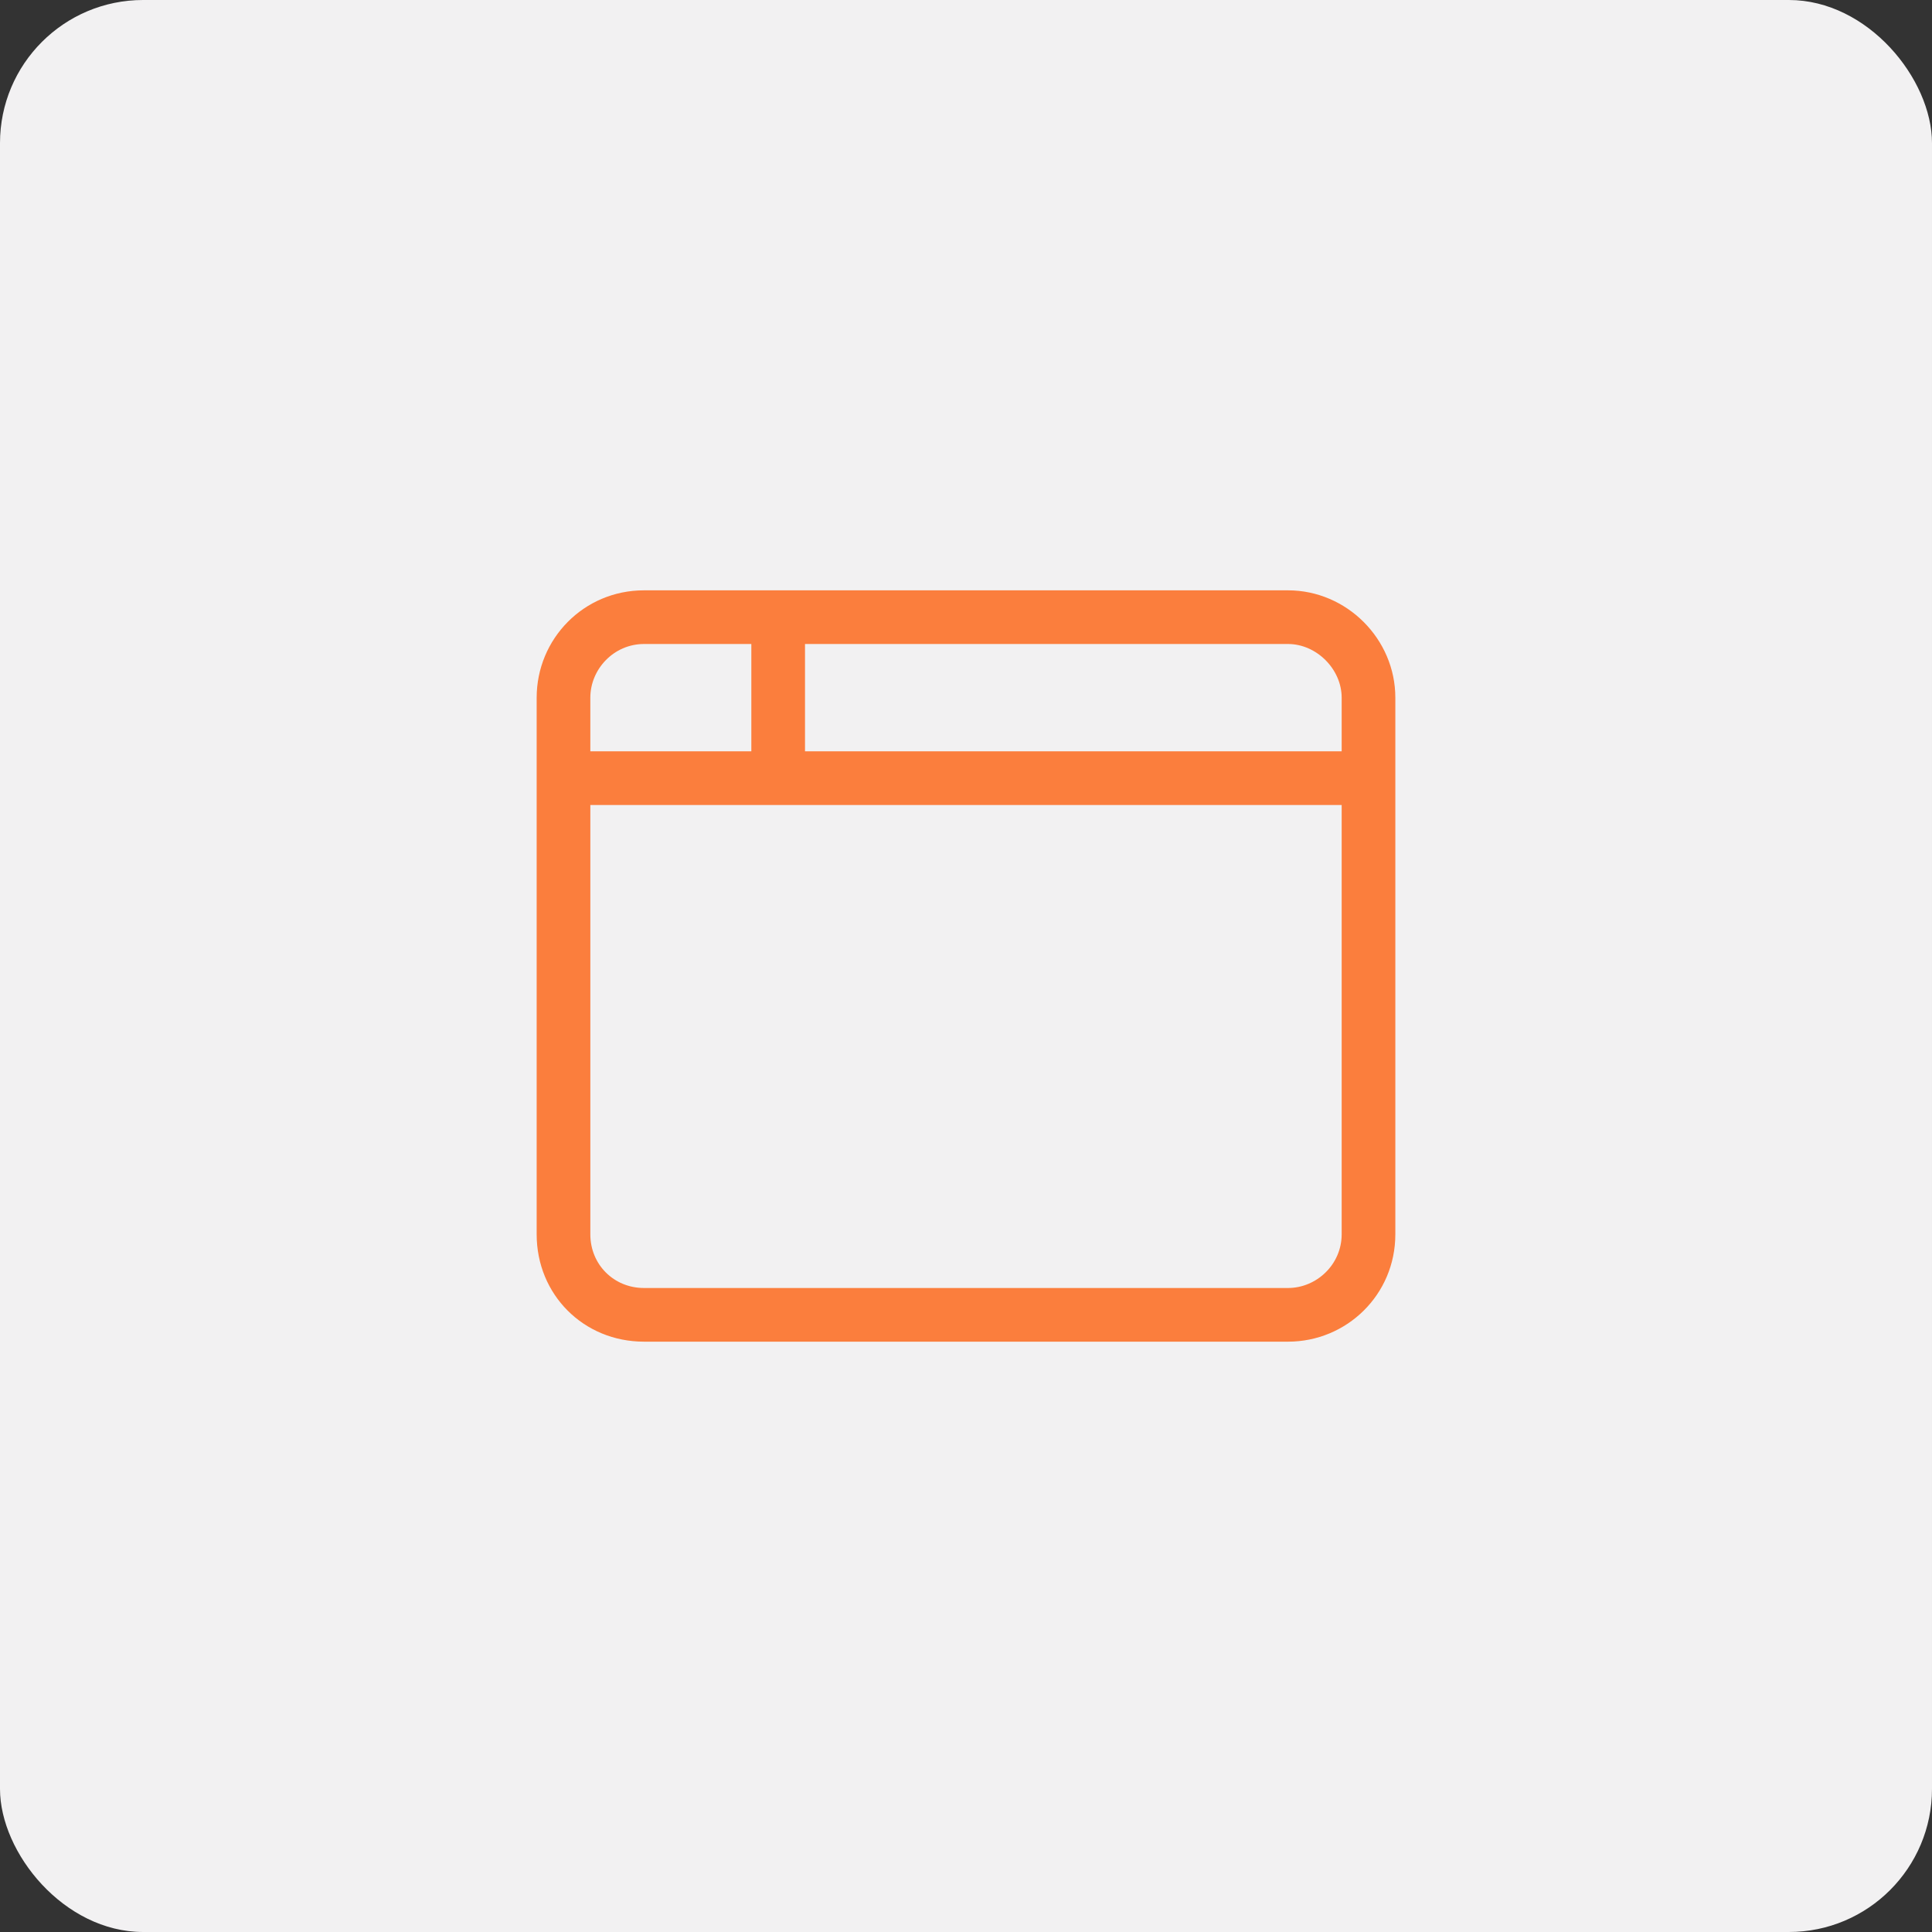 <svg width="54" height="54" fill="none" xmlns="http://www.w3.org/2000/svg"><rect width="100%" height="100%" fill="#333333" stroke="none"/><rect width="54" height="54" rx="4" fill="#F2F1F2"/><path d="M15 19.5c0-1.64 1.313-3 3-3h18c1.64 0 3 1.36 3 3v15c0 1.688-1.36 3-3 3H18c-1.688 0-3-1.313-3-3v-15zm7.5 1.5h15v-1.5c0-.797-.703-1.5-1.5-1.5H22.5v3zM21 18h-3c-.844 0-1.5.703-1.5 1.5V21H21v-3zm-4.5 4.5v12c0 .844.656 1.5 1.5 1.5h18c.797 0 1.5-.656 1.5-1.5v-12h-21z" fill="#FB7E3D"/></svg>